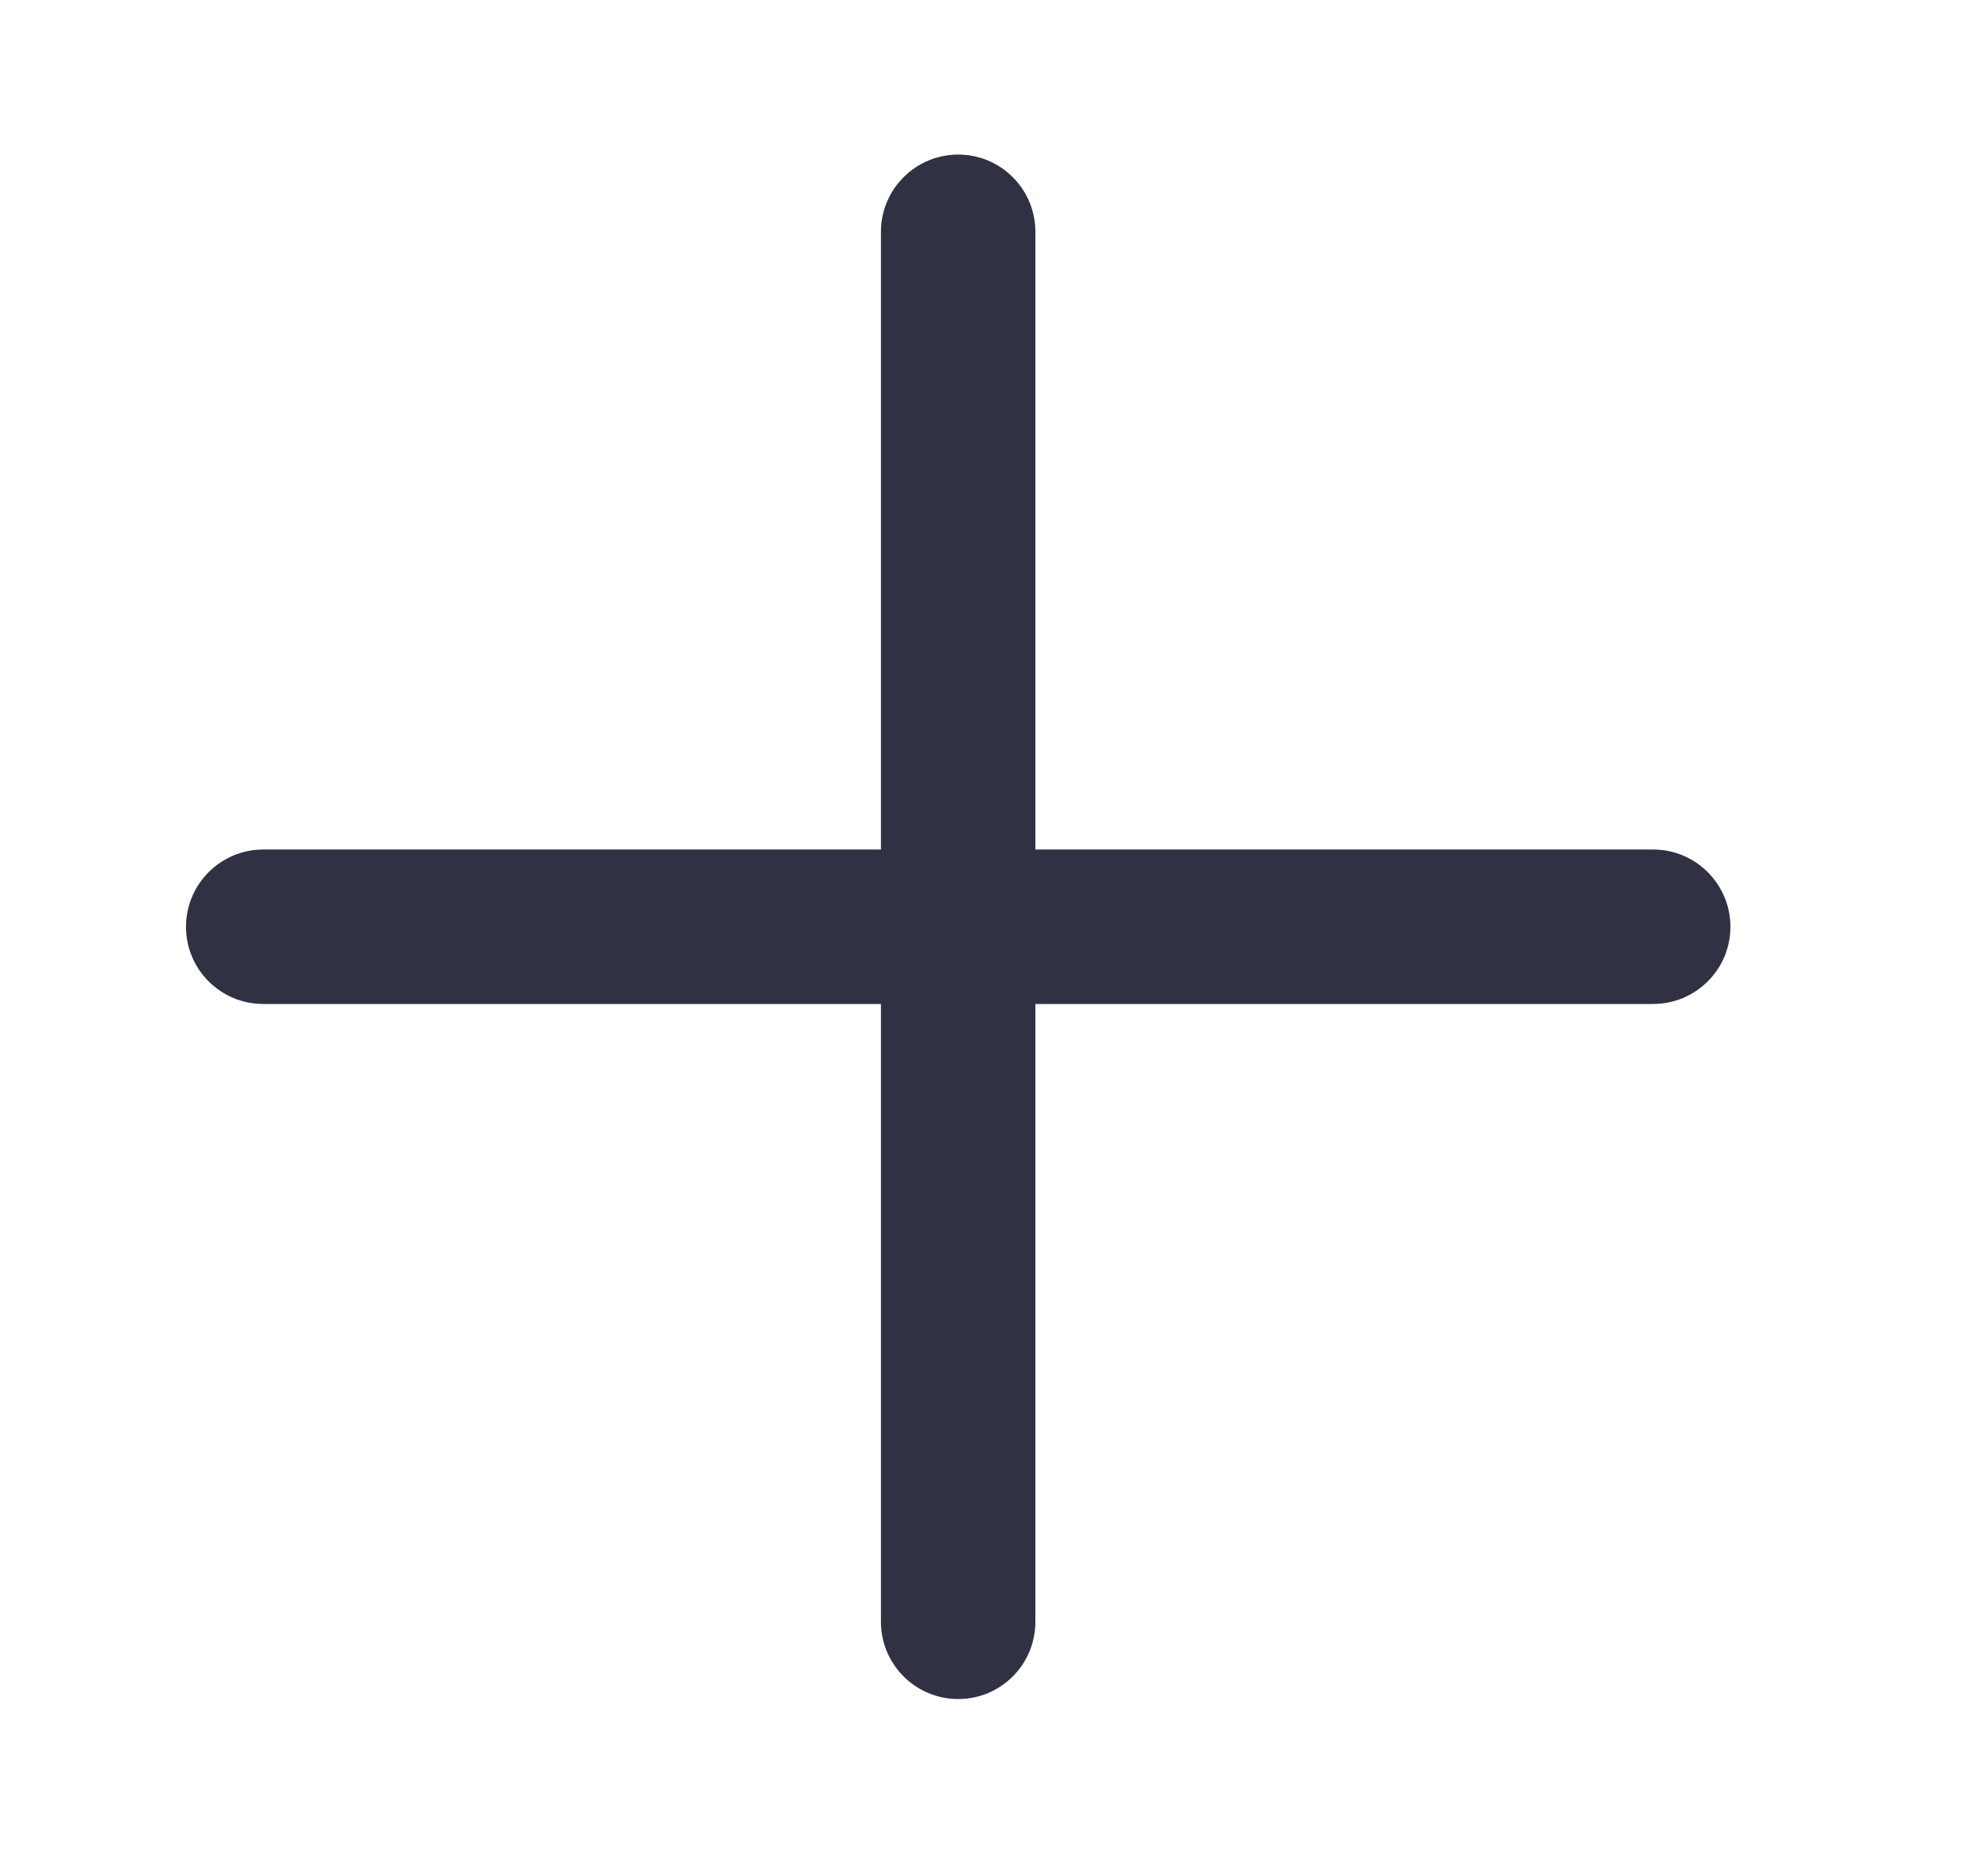 <svg width="16" height="15" viewBox="0 0 16 15" fill="none" xmlns="http://www.w3.org/2000/svg">
<path fill-rule="evenodd" clip-rule="evenodd" d="M7.09 6.837V1.866C7.09 1.522 7.369 1.244 7.712 1.244C8.055 1.244 8.333 1.522 8.333 1.866V6.837H13.305C13.648 6.837 13.927 7.116 13.927 7.459C13.927 7.802 13.648 8.08 13.305 8.08H8.333V13.052C8.333 13.396 8.055 13.674 7.712 13.674C7.369 13.674 7.09 13.396 7.09 13.052V8.08H2.119C1.775 8.08 1.497 7.802 1.497 7.459C1.497 7.116 1.775 6.837 2.119 6.837H7.09Z" fill="#313144"/>
</svg>
